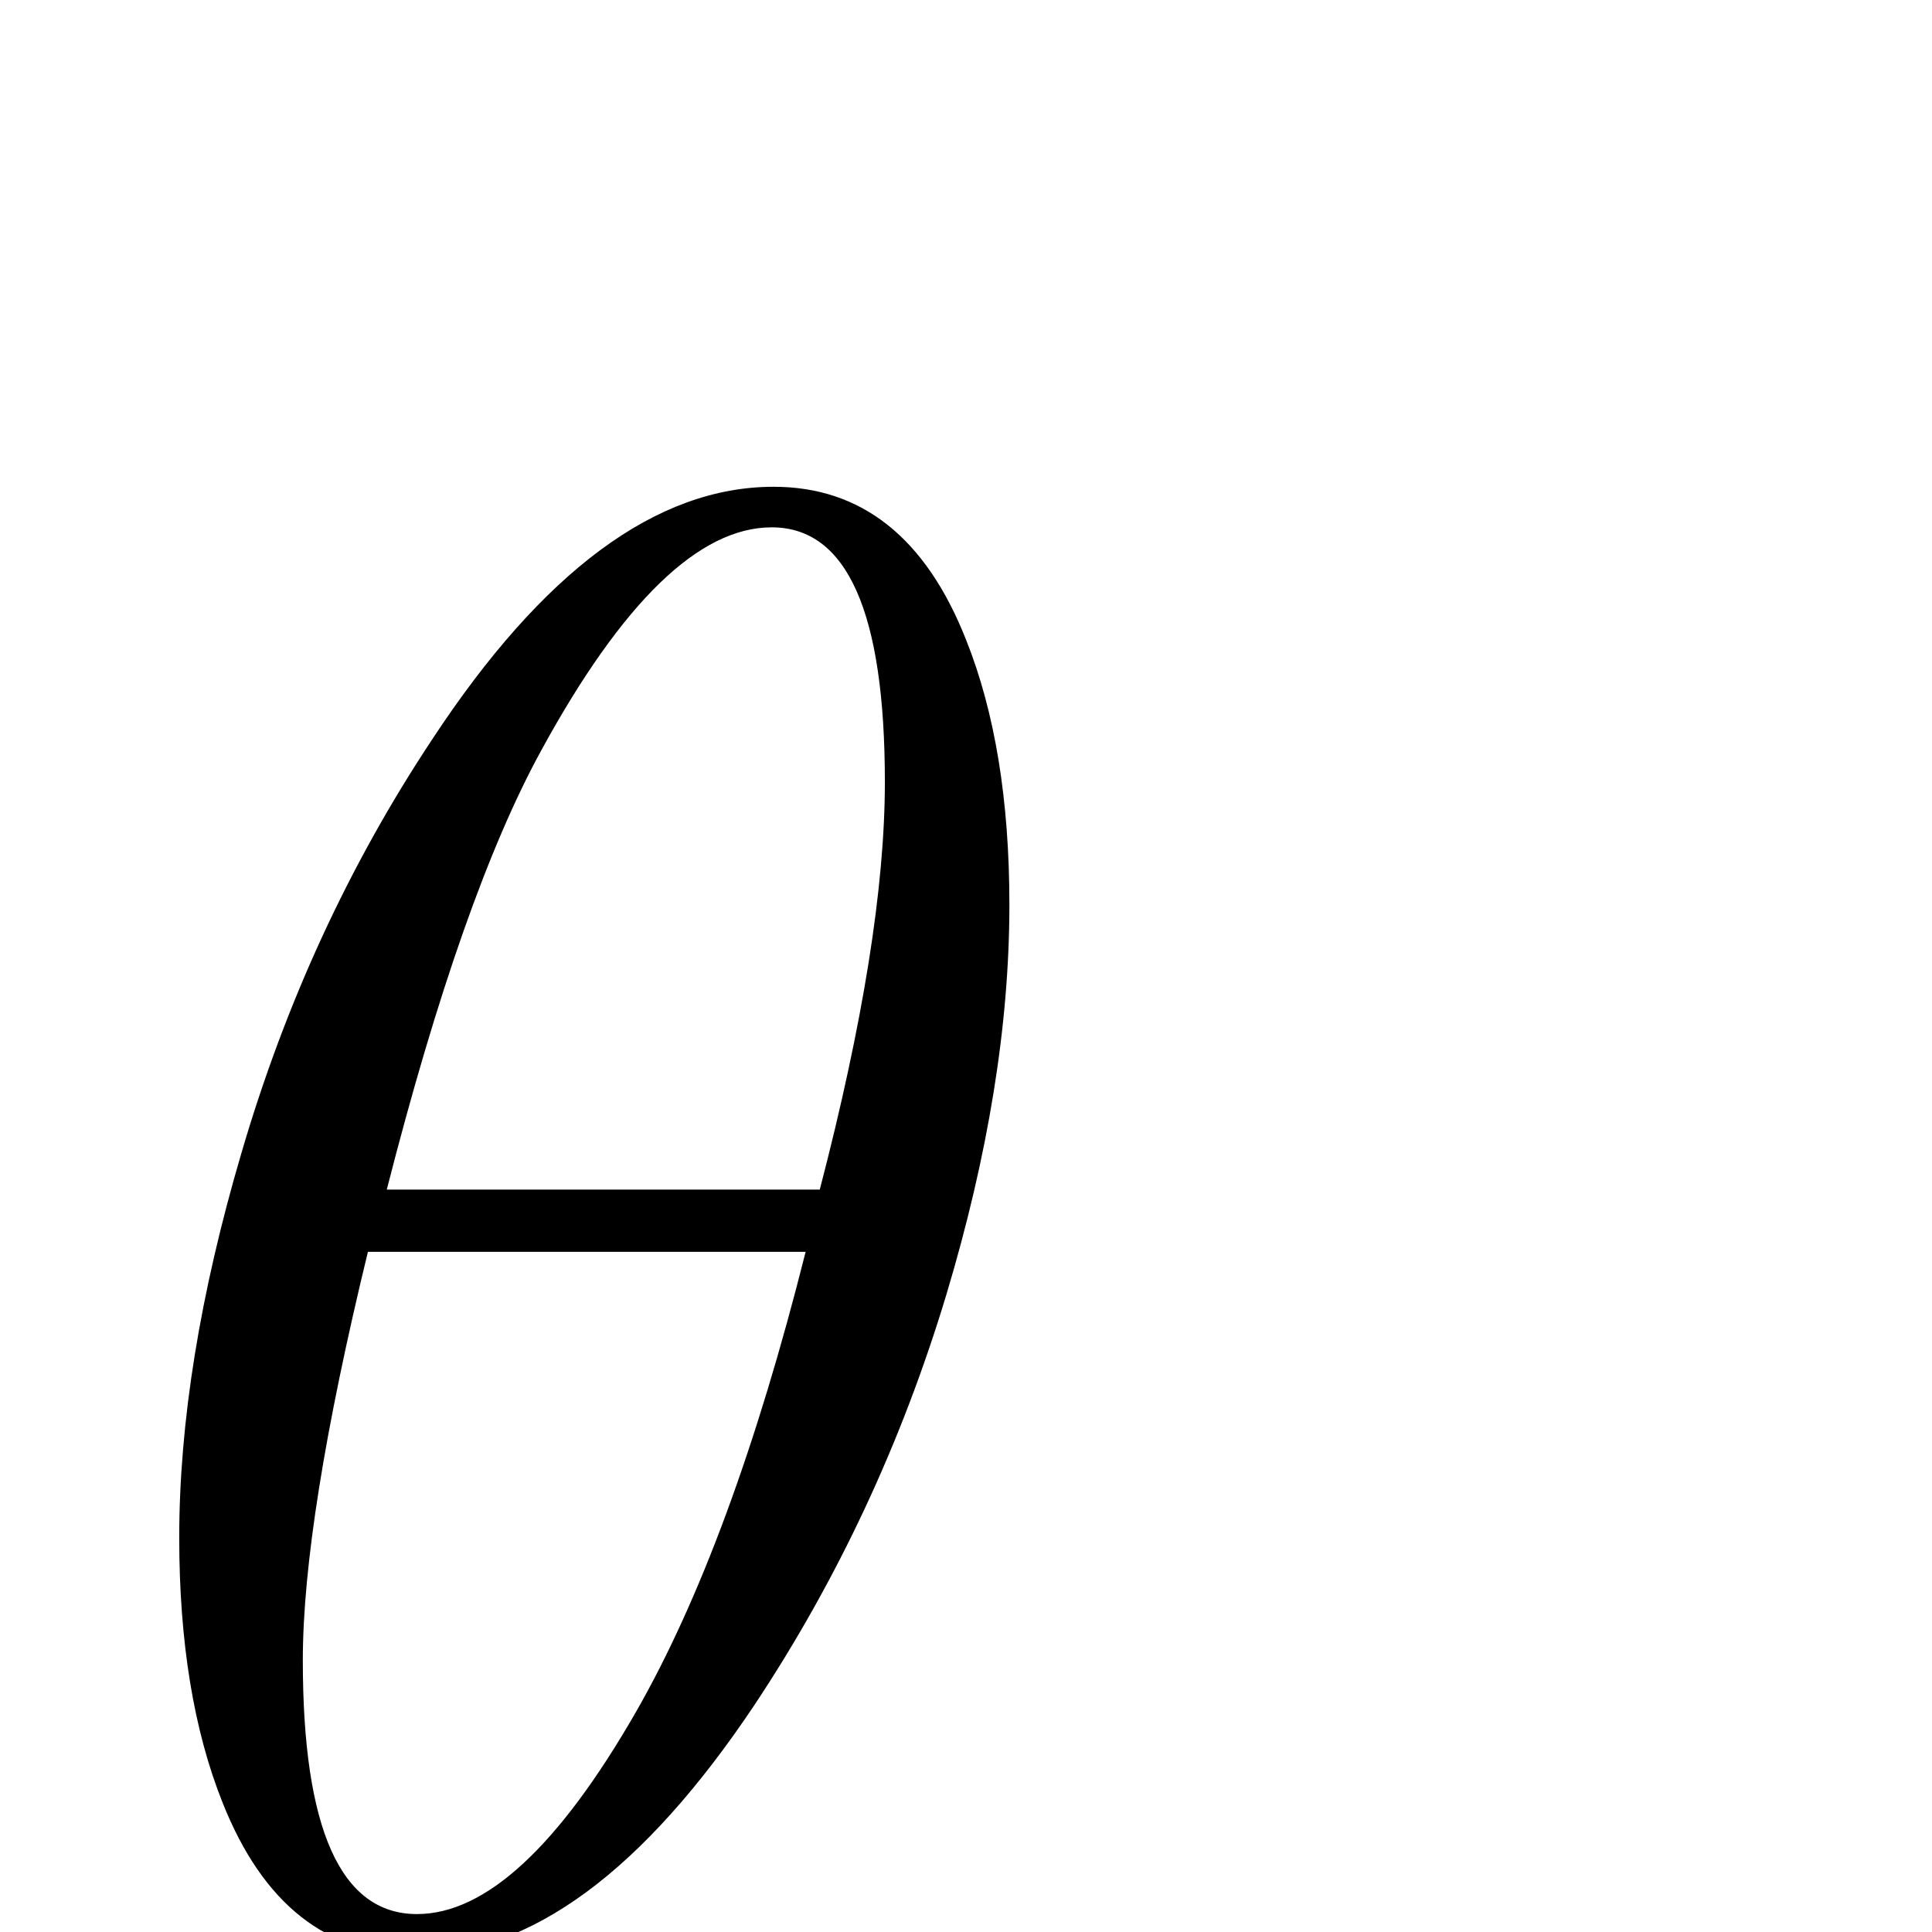 <?xml version="1.0" standalone="no"?>
<!DOCTYPE svg PUBLIC "-//W3C//DTD SVG 1.1//EN" "http://www.w3.org/Graphics/SVG/1.1/DTD/svg11.dtd" >
<svg viewBox="0 -442 2048 2048">
  <g transform="matrix(1 0 0 -1 0 1606)">
   <path fill="currentColor"
d="M1070 1089q0 -191 -67 -414q-71 -235 -203 -434q-177 -265 -360 -265q-140 0 -204 161q-46 115 -46 281q0 184 66 408q70 239 202 438q176 268 362 268q140 0 204 -162q46 -115 46 -281zM938 1219q0 270 -120 270q-115 0 -244 -236q-84 -153 -164 -466h459q69 265 69 432
zM854 721h-464q-69 -284 -69 -433q0 -269 121 -269q109 0 232 214q102 178 180 488z" />
  </g>

</svg>

